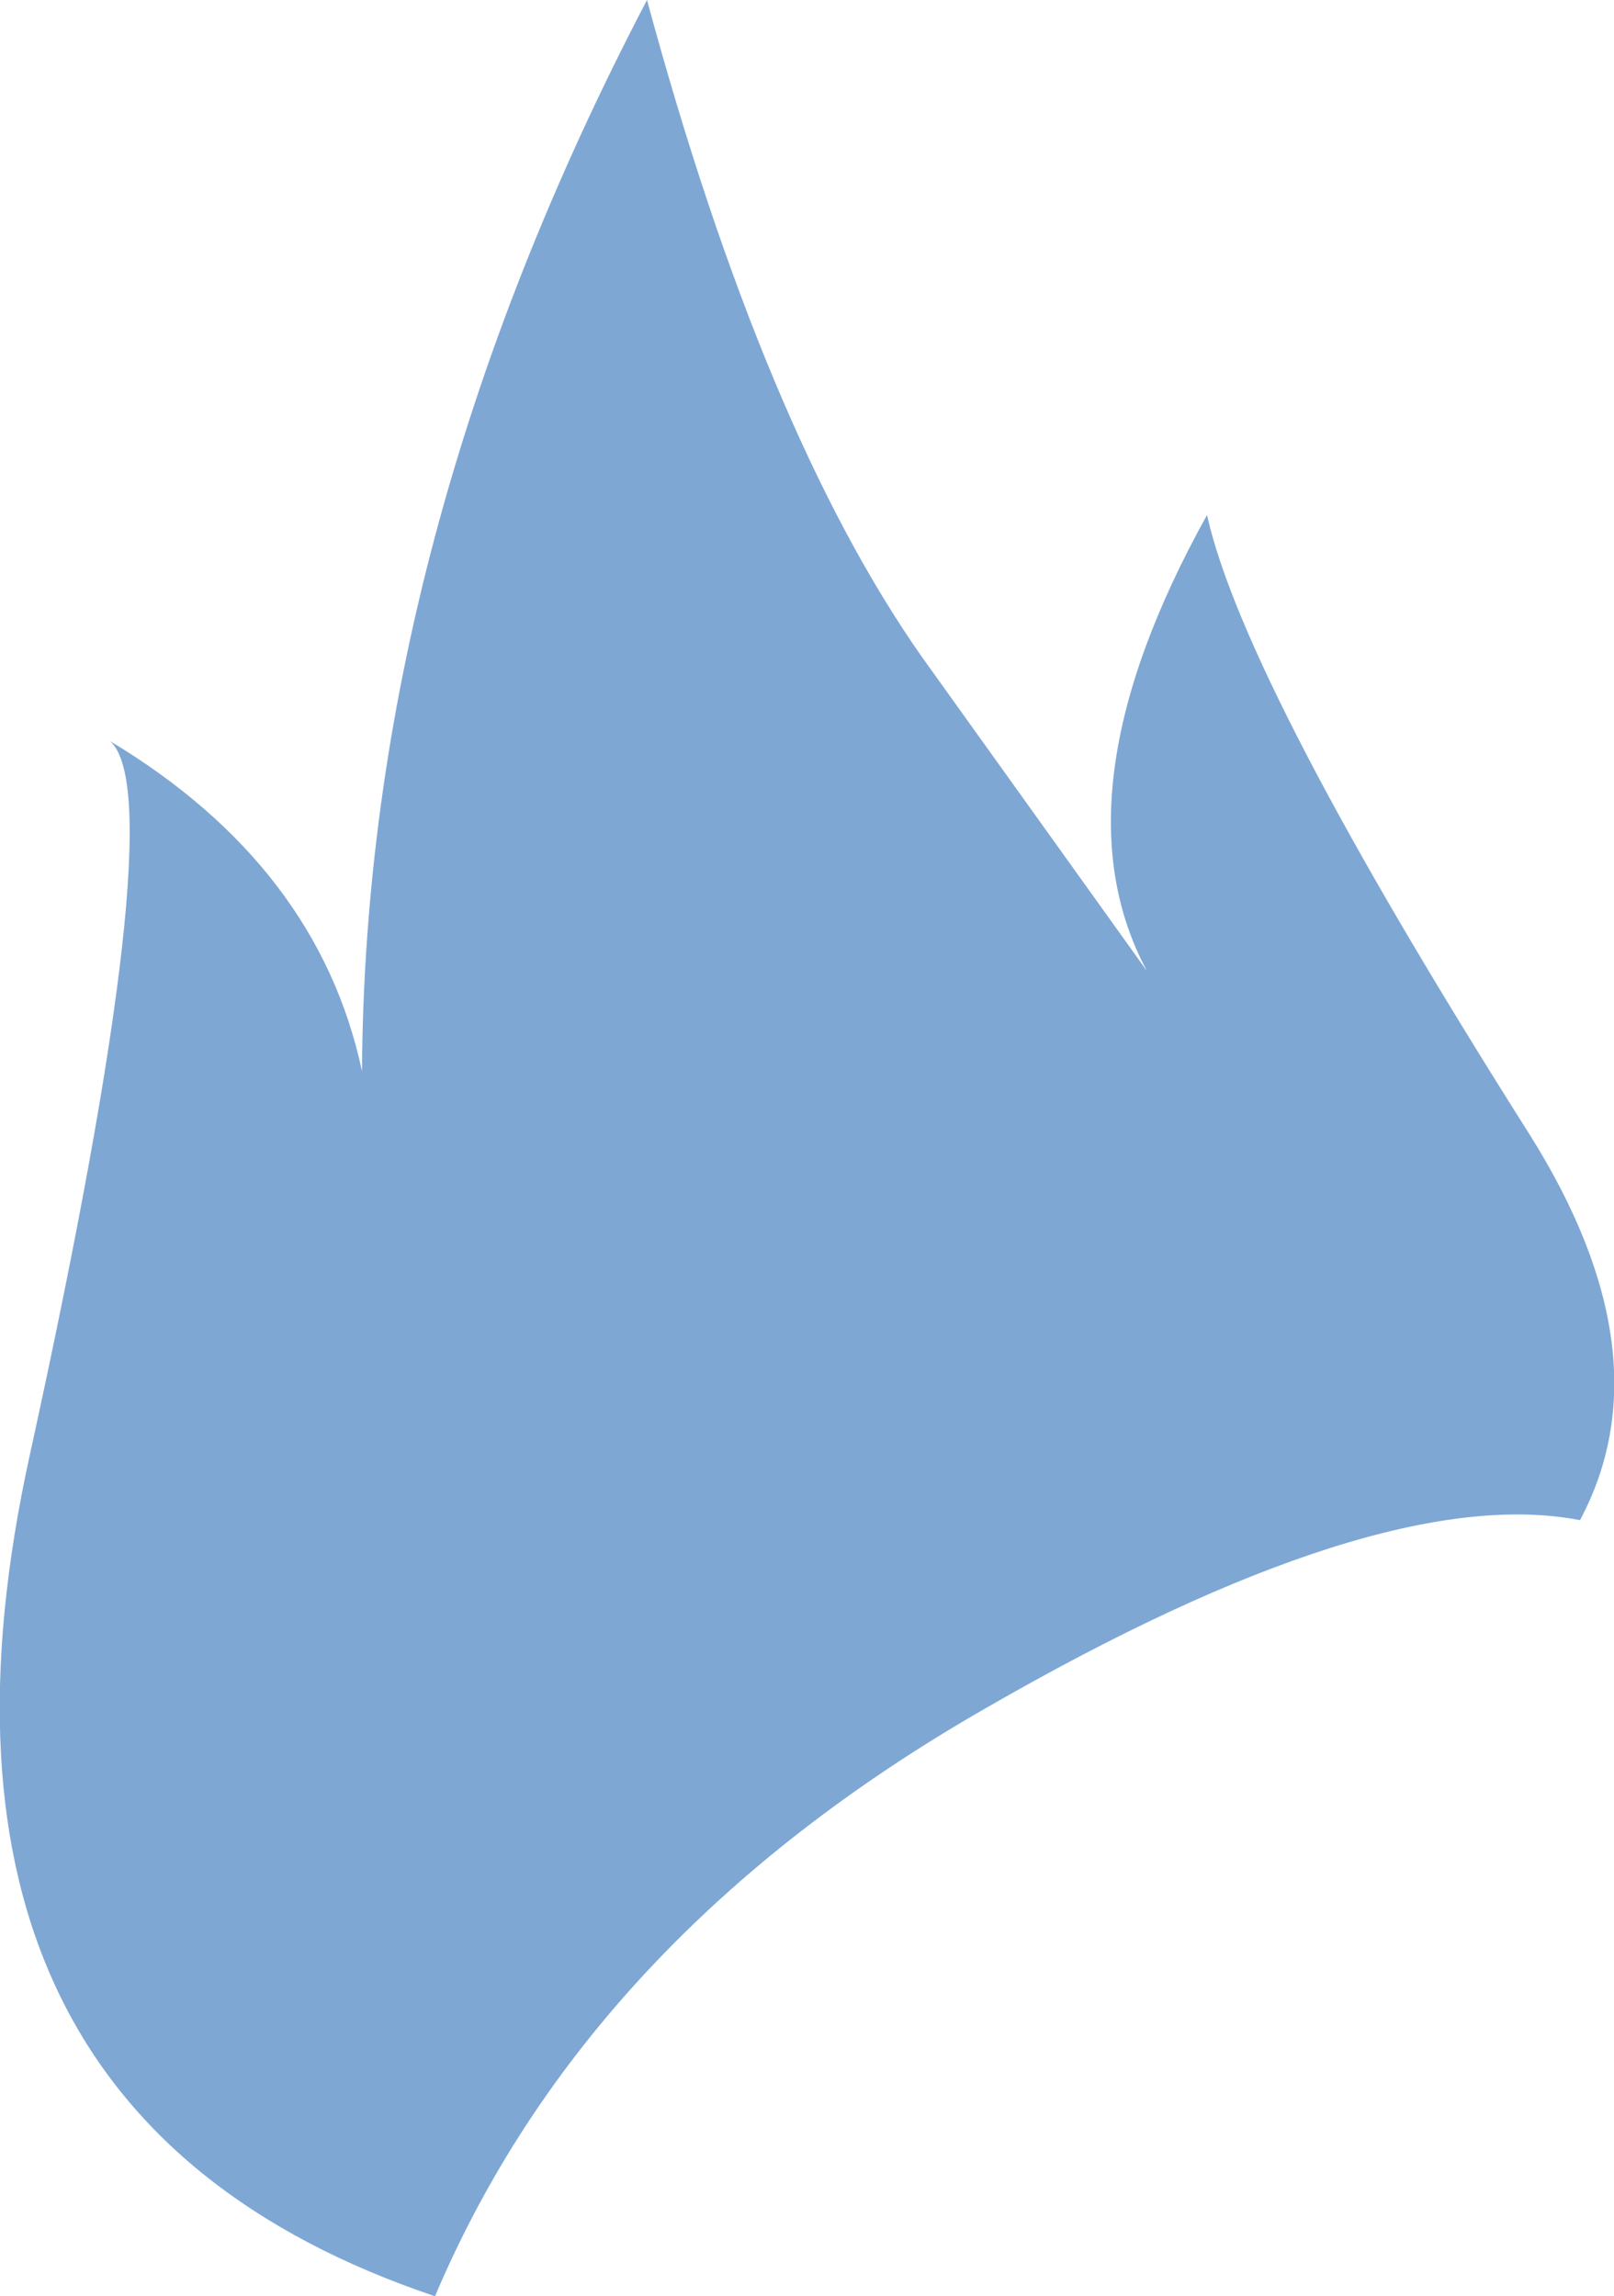 <?xml version="1.0" encoding="UTF-8" standalone="no"?>
<svg xmlns:xlink="http://www.w3.org/1999/xlink" height="114.8px" width="80.7px" xmlns="http://www.w3.org/2000/svg">
  <g transform="matrix(1.0, 0.0, 0.0, 1.0, 40.35, 57.4)">
    <path d="M20.0 -31.65 Q21.9 -23.15 36.15 -0.65 43.05 10.35 38.65 18.6 28.6 16.65 8.85 28.05 -11.0 39.45 -18.6 57.4 -46.1 48.15 -38.85 15.3 -31.65 -17.55 -34.85 -20.35 -24.45 -14.1 -22.25 -3.85 -22.1 -30.45 -8.0 -57.4 -2.15 -35.8 5.75 -24.55 L17.0 -8.85 Q12.25 -17.7 20.0 -31.65" fill="#7ea7d4" fill-rule="evenodd" stroke="none"/>
  </g>
</svg>
